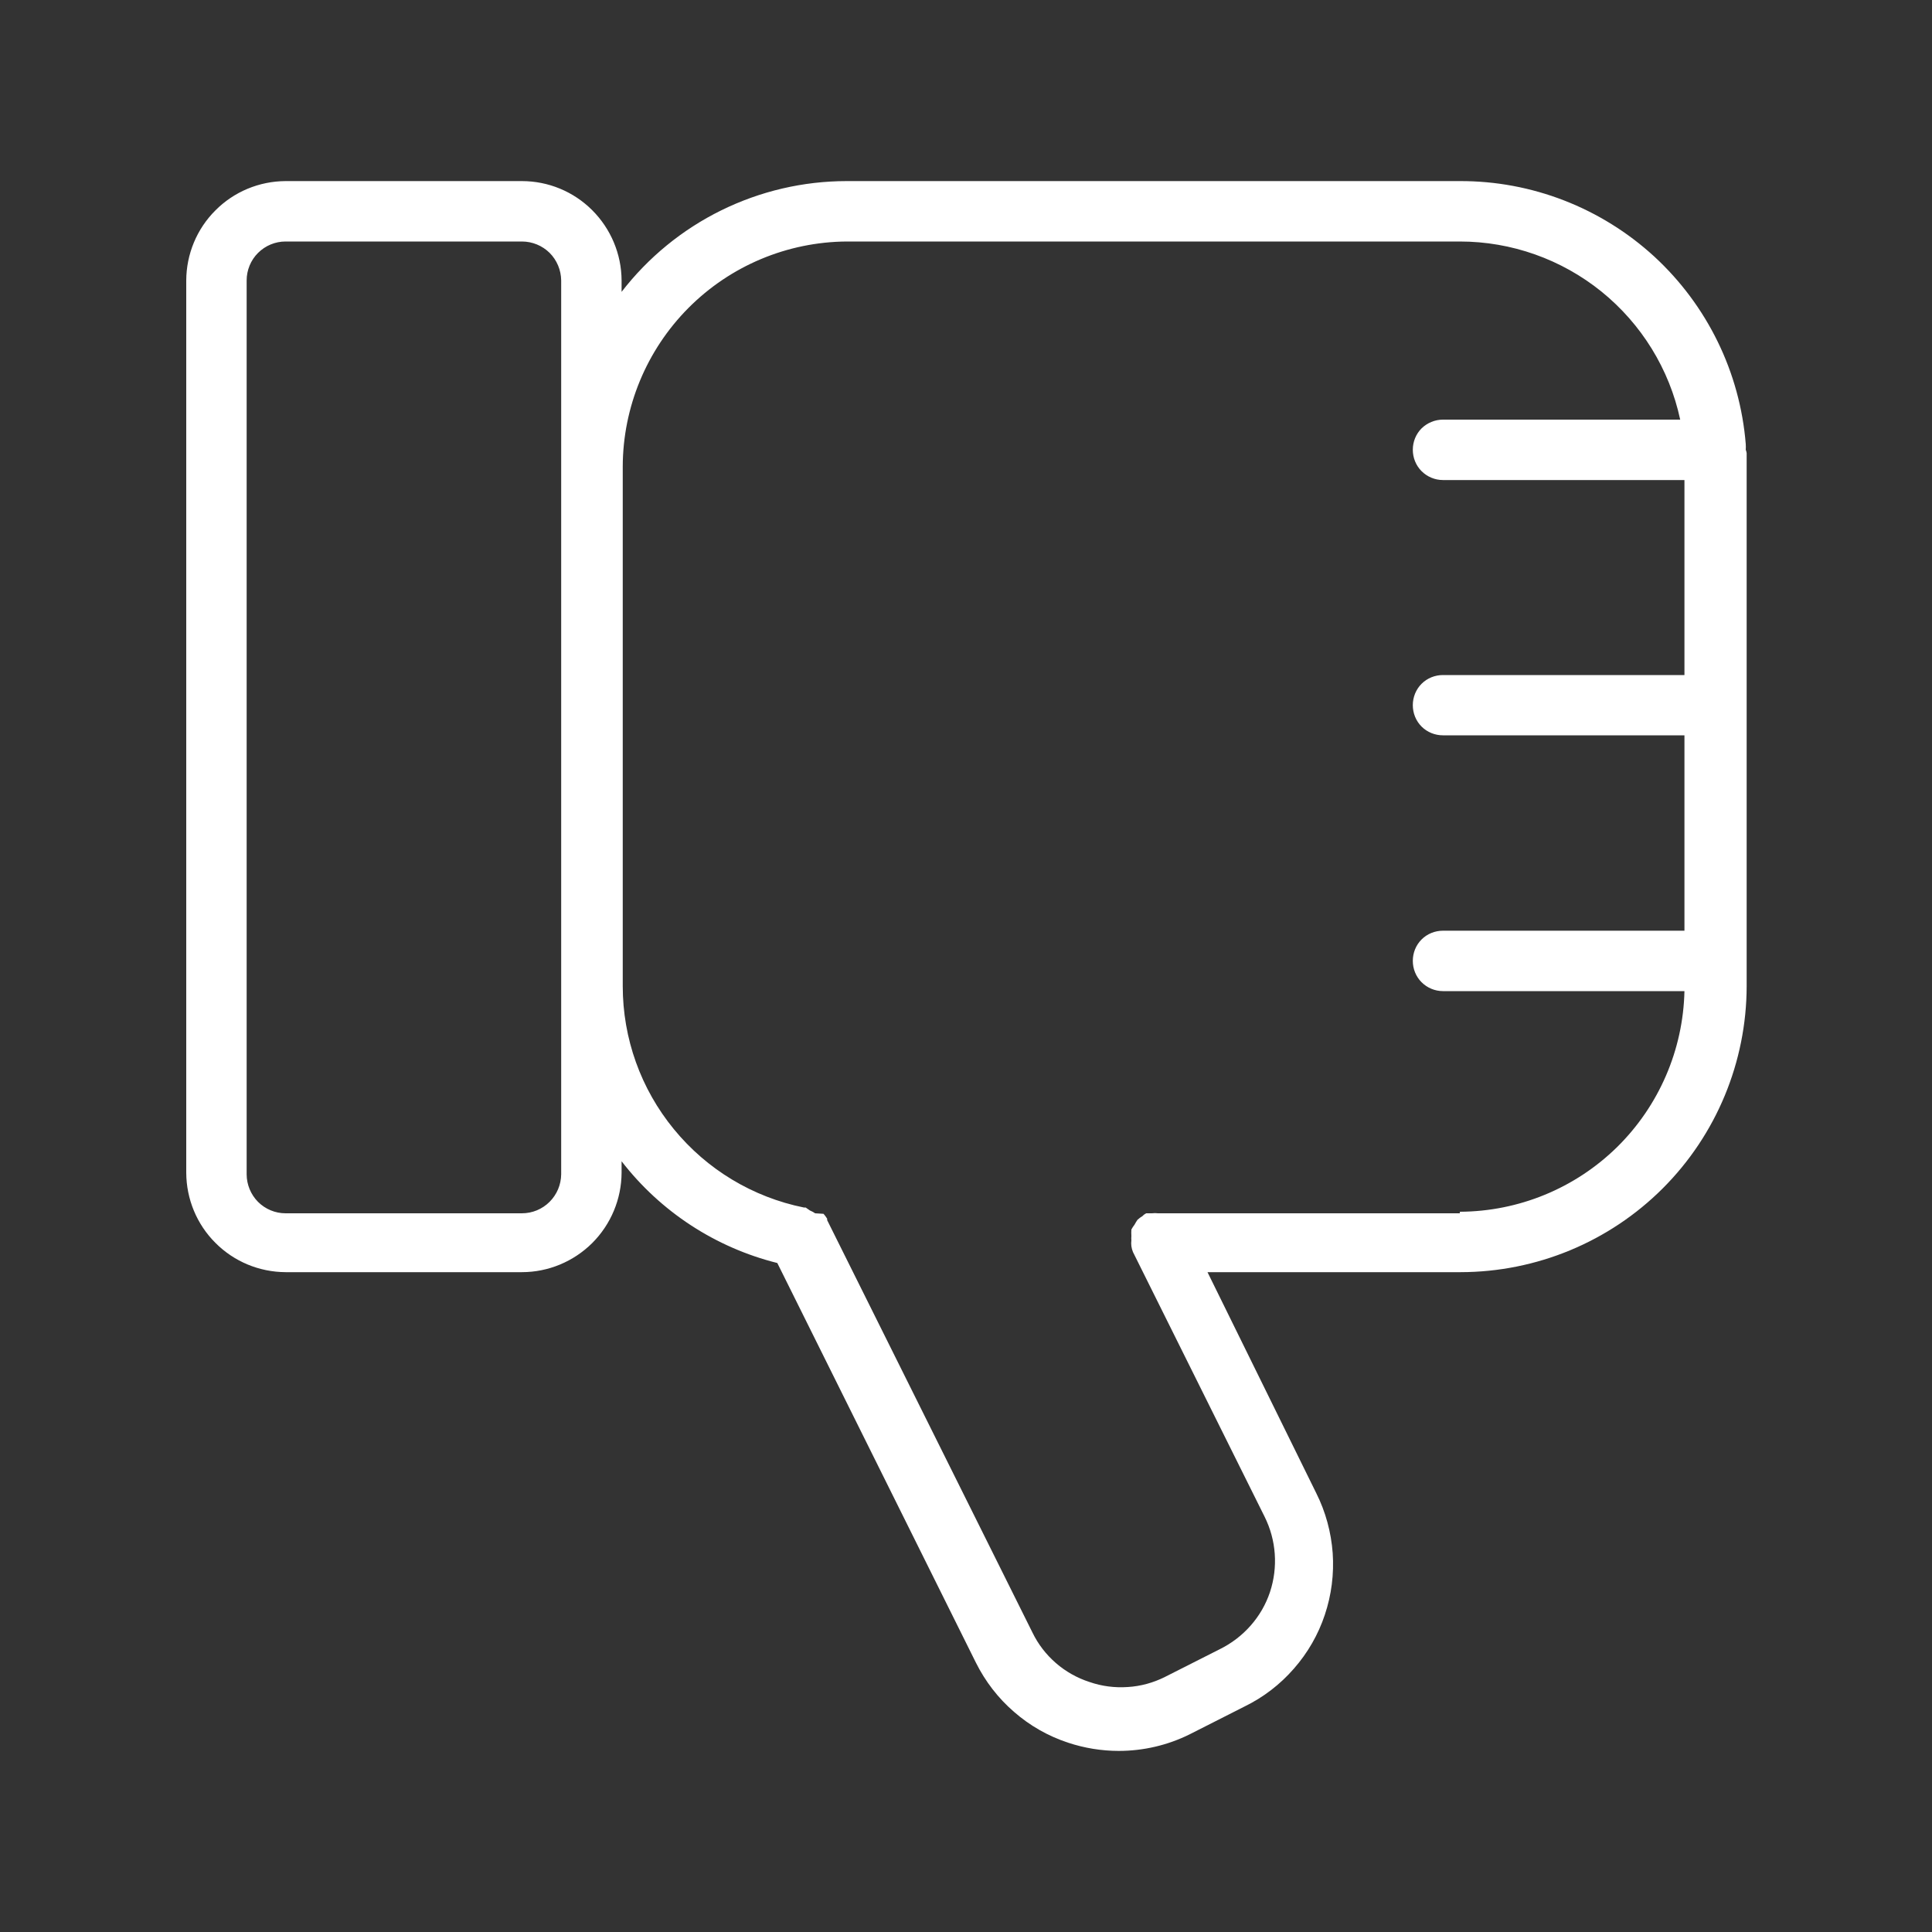 <svg width="15" height="15" viewBox="0 0 15 15" fill="none" xmlns="http://www.w3.org/2000/svg">
<rect x="0" y="0" width="15" height="15" fill="#333333" stroke="none"/>
<path d="M13.554 3.492C13.555 3.477 13.555 3.462 13.554 3.448C13.509 2.89 13.255 2.371 12.844 1.992C12.432 1.614 11.893 1.404 11.334 1.406H6.574C6.236 1.406 5.903 1.484 5.6 1.633C5.297 1.782 5.032 1.999 4.826 2.266V2.177C4.825 1.973 4.743 1.777 4.598 1.632C4.453 1.487 4.257 1.406 4.052 1.406H2.217C2.013 1.407 1.817 1.488 1.673 1.633C1.528 1.777 1.447 1.973 1.446 2.177V9.105C1.447 9.31 1.528 9.506 1.673 9.65C1.817 9.795 2.013 9.876 2.217 9.877H4.052C4.257 9.877 4.453 9.795 4.598 9.651C4.743 9.506 4.825 9.31 4.826 9.105V9.016C5.129 9.408 5.555 9.686 6.035 9.806L7.577 12.909C7.65 13.055 7.75 13.185 7.873 13.291C7.995 13.398 8.138 13.479 8.292 13.53C8.419 13.572 8.552 13.594 8.686 13.594C8.877 13.594 9.066 13.55 9.237 13.465L9.663 13.249C9.809 13.178 9.939 13.078 10.046 12.955C10.153 12.833 10.235 12.691 10.286 12.537C10.338 12.382 10.358 12.22 10.347 12.058C10.335 11.896 10.292 11.737 10.219 11.592L9.375 9.877H11.341C11.93 9.876 12.494 9.642 12.91 9.226C13.326 8.81 13.56 8.245 13.561 7.657V3.623C13.561 3.588 13.561 3.553 13.561 3.518C13.56 3.509 13.557 3.5 13.554 3.492ZM4.357 9.117C4.356 9.198 4.324 9.274 4.267 9.331C4.21 9.388 4.133 9.42 4.052 9.42H2.217C2.137 9.42 2.06 9.388 2.003 9.331C1.947 9.274 1.915 9.197 1.915 9.117V2.177C1.915 2.097 1.947 2.02 2.003 1.964C2.06 1.907 2.137 1.875 2.217 1.875H4.052C4.133 1.875 4.21 1.907 4.267 1.963C4.324 2.02 4.356 2.097 4.357 2.177V9.105V9.117ZM11.334 9.42H8.991C8.975 9.418 8.959 9.418 8.944 9.42H8.899C8.889 9.425 8.879 9.432 8.871 9.441C8.857 9.449 8.843 9.46 8.831 9.471C8.823 9.483 8.815 9.496 8.808 9.509C8.799 9.52 8.791 9.533 8.784 9.546C8.783 9.563 8.783 9.581 8.784 9.598C8.783 9.609 8.783 9.62 8.784 9.63C8.782 9.645 8.782 9.66 8.784 9.675C8.786 9.69 8.79 9.705 8.796 9.72L9.818 11.775C9.909 11.957 9.924 12.168 9.86 12.361C9.828 12.457 9.777 12.545 9.71 12.621C9.643 12.697 9.562 12.759 9.471 12.804L9.044 13.02C8.954 13.065 8.856 13.092 8.756 13.098C8.655 13.105 8.554 13.092 8.459 13.059C8.363 13.028 8.274 12.978 8.198 12.912C8.122 12.846 8.06 12.766 8.016 12.675L6.422 9.473V9.462C6.414 9.448 6.404 9.436 6.394 9.424L6.328 9.42C6.316 9.411 6.302 9.404 6.288 9.398L6.255 9.375H6.241C5.845 9.295 5.488 9.08 5.232 8.767C4.975 8.454 4.835 8.062 4.835 7.657V3.623C4.836 3.162 5.019 2.719 5.345 2.391C5.67 2.064 6.112 1.878 6.574 1.875H11.334C11.735 1.875 12.123 2.013 12.434 2.264C12.745 2.516 12.961 2.866 13.045 3.258H11.203C11.141 3.258 11.081 3.283 11.037 3.326C10.993 3.37 10.969 3.43 10.969 3.492C10.969 3.554 10.993 3.614 11.037 3.658C11.081 3.702 11.141 3.727 11.203 3.727H13.078V5.241H11.203C11.141 5.241 11.081 5.265 11.037 5.309C10.993 5.353 10.969 5.413 10.969 5.475C10.969 5.537 10.993 5.597 11.037 5.641C11.081 5.685 11.141 5.709 11.203 5.709H13.078V7.226H11.203C11.141 7.226 11.081 7.25 11.037 7.294C10.993 7.338 10.969 7.398 10.969 7.46C10.969 7.522 10.993 7.582 11.037 7.626C11.081 7.67 11.141 7.695 11.203 7.695H13.078C13.068 8.151 12.88 8.586 12.555 8.906C12.229 9.226 11.791 9.406 11.334 9.408V9.42Z" fill="white"/>
</svg>
